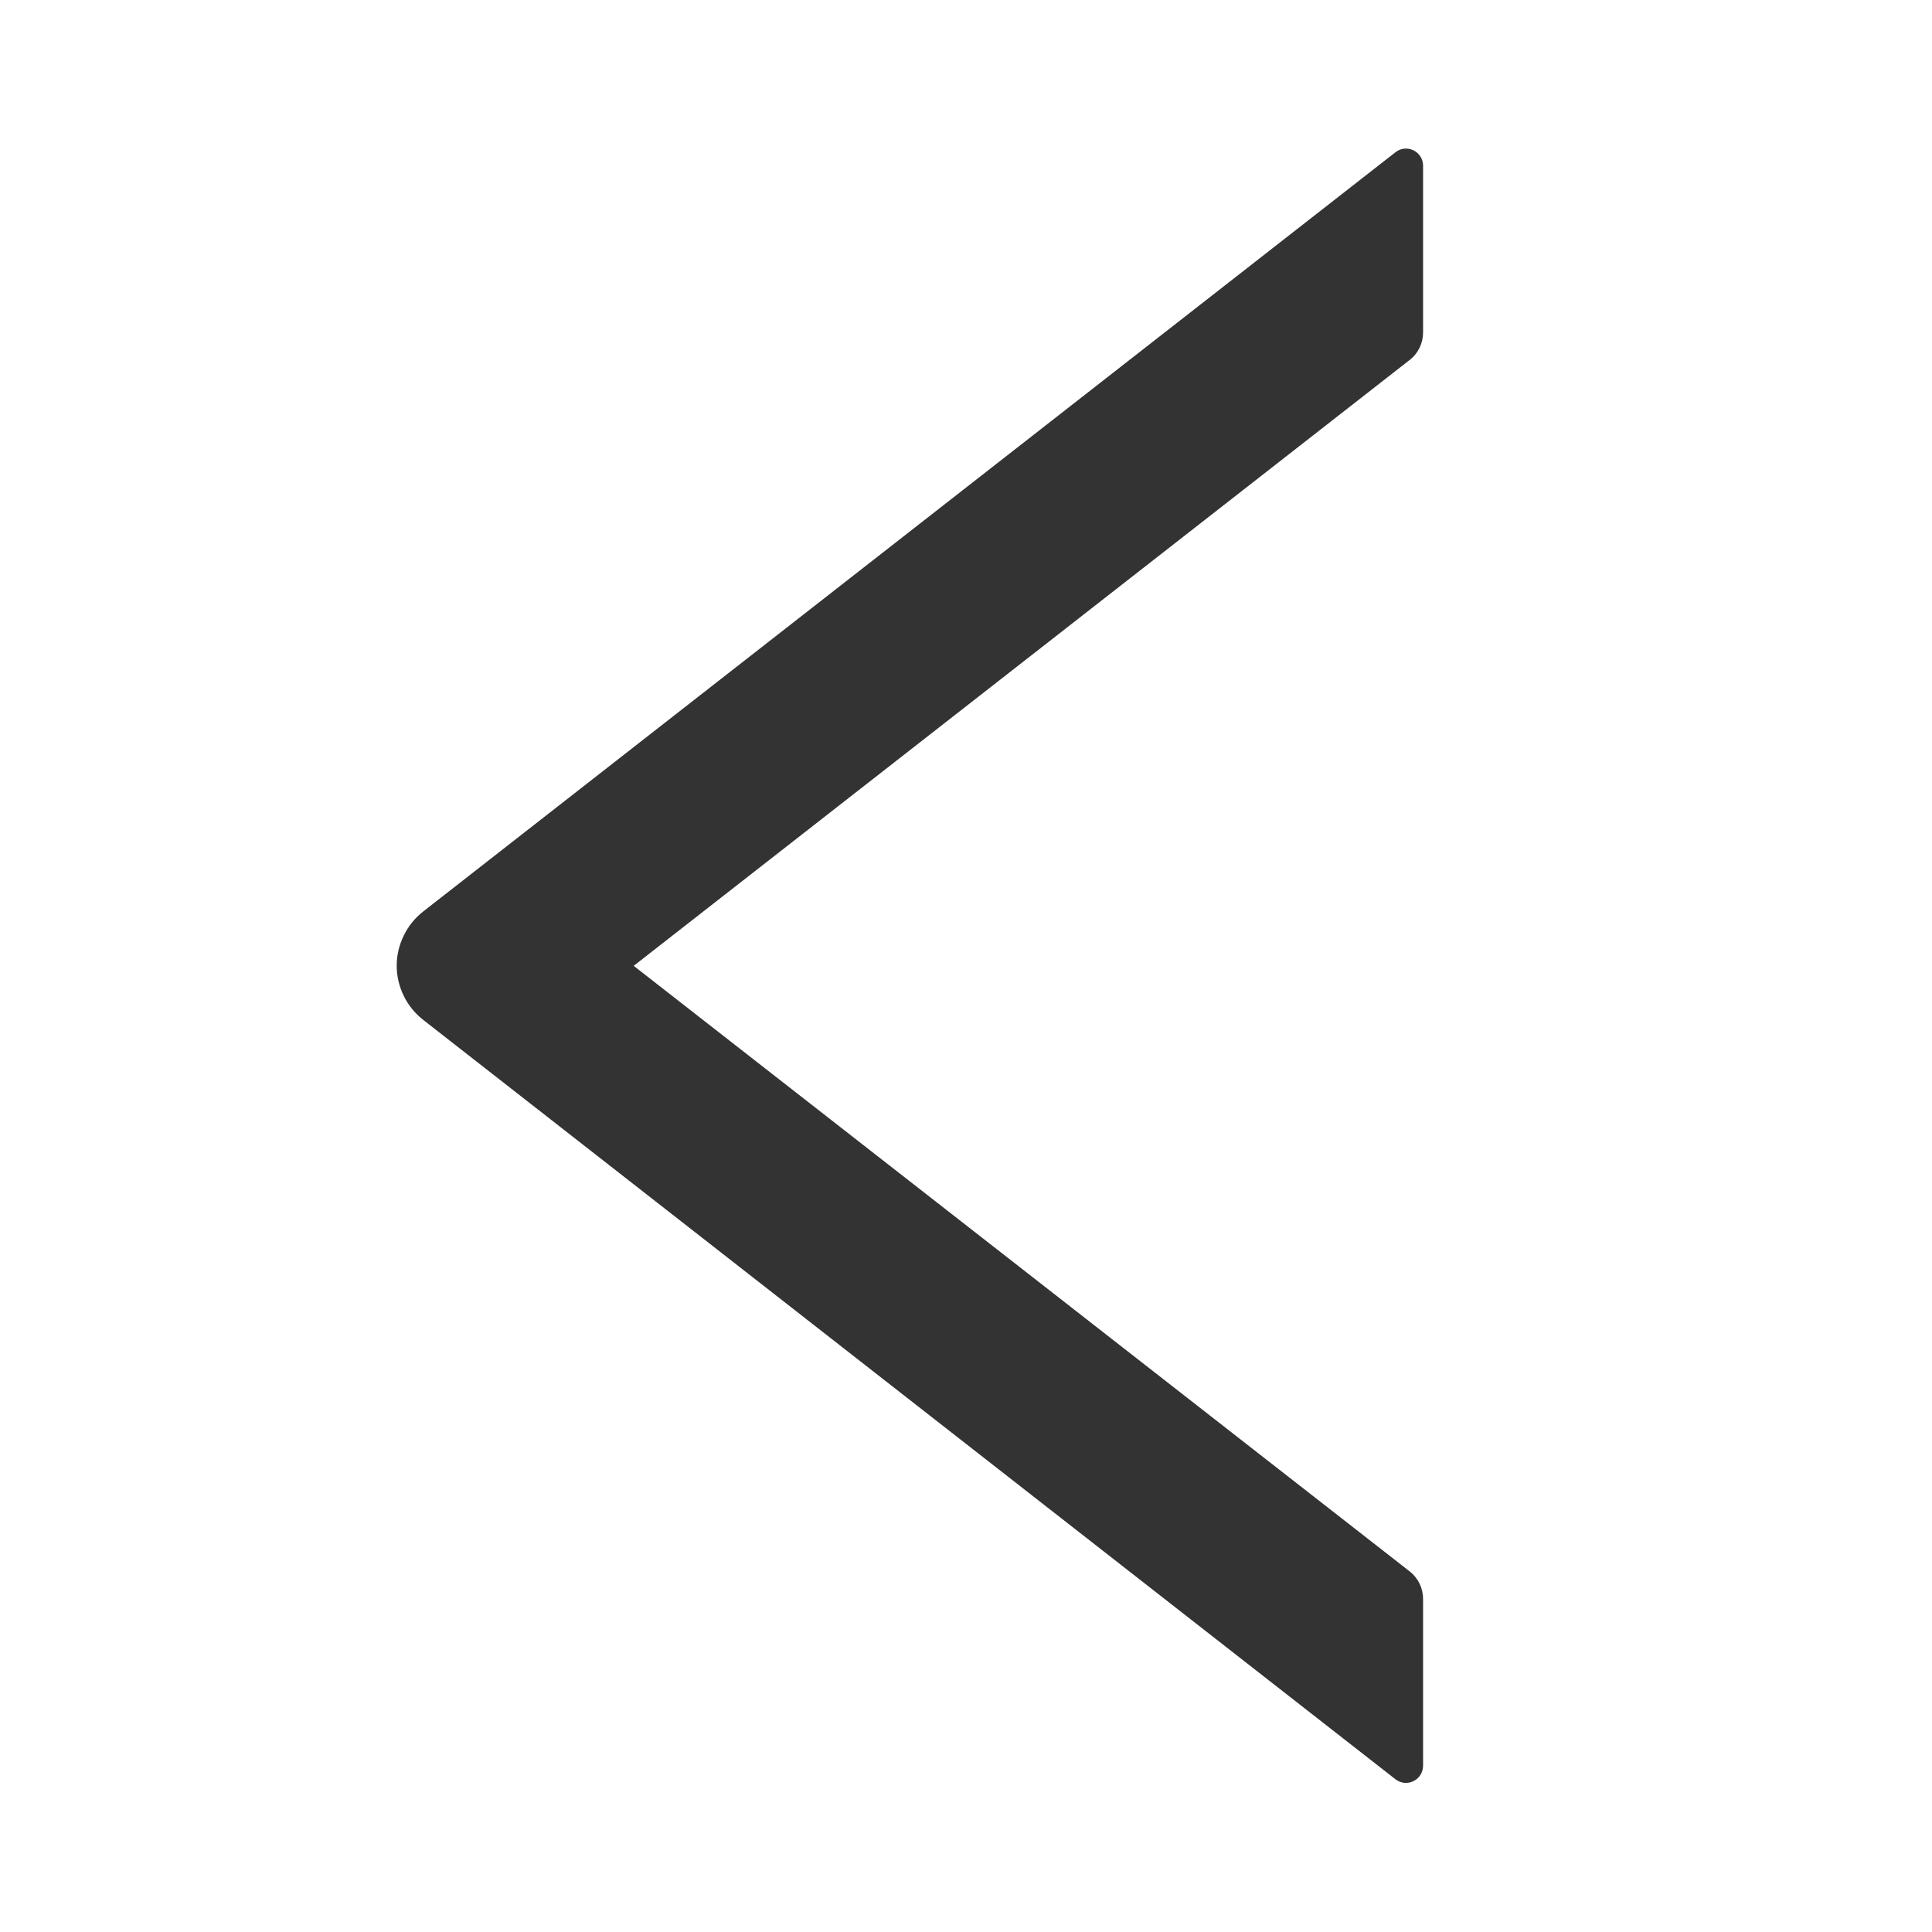 <svg width="12" height="12" viewBox="0 0 12 12" fill="none" xmlns="http://www.w3.org/2000/svg">
<path d="M8.839 2.065V1.03C8.839 0.94 8.736 0.891 8.667 0.946L2.629 5.661C2.578 5.701 2.536 5.752 2.508 5.811C2.479 5.869 2.464 5.933 2.464 5.998C2.464 6.063 2.479 6.127 2.508 6.186C2.536 6.244 2.578 6.295 2.629 6.335L8.667 11.051C8.738 11.106 8.839 11.056 8.839 10.966V9.931C8.839 9.865 8.809 9.803 8.758 9.762L3.936 5.999L8.758 2.234C8.809 2.194 8.839 2.131 8.839 2.065Z" fill="#333333"/>
</svg>

